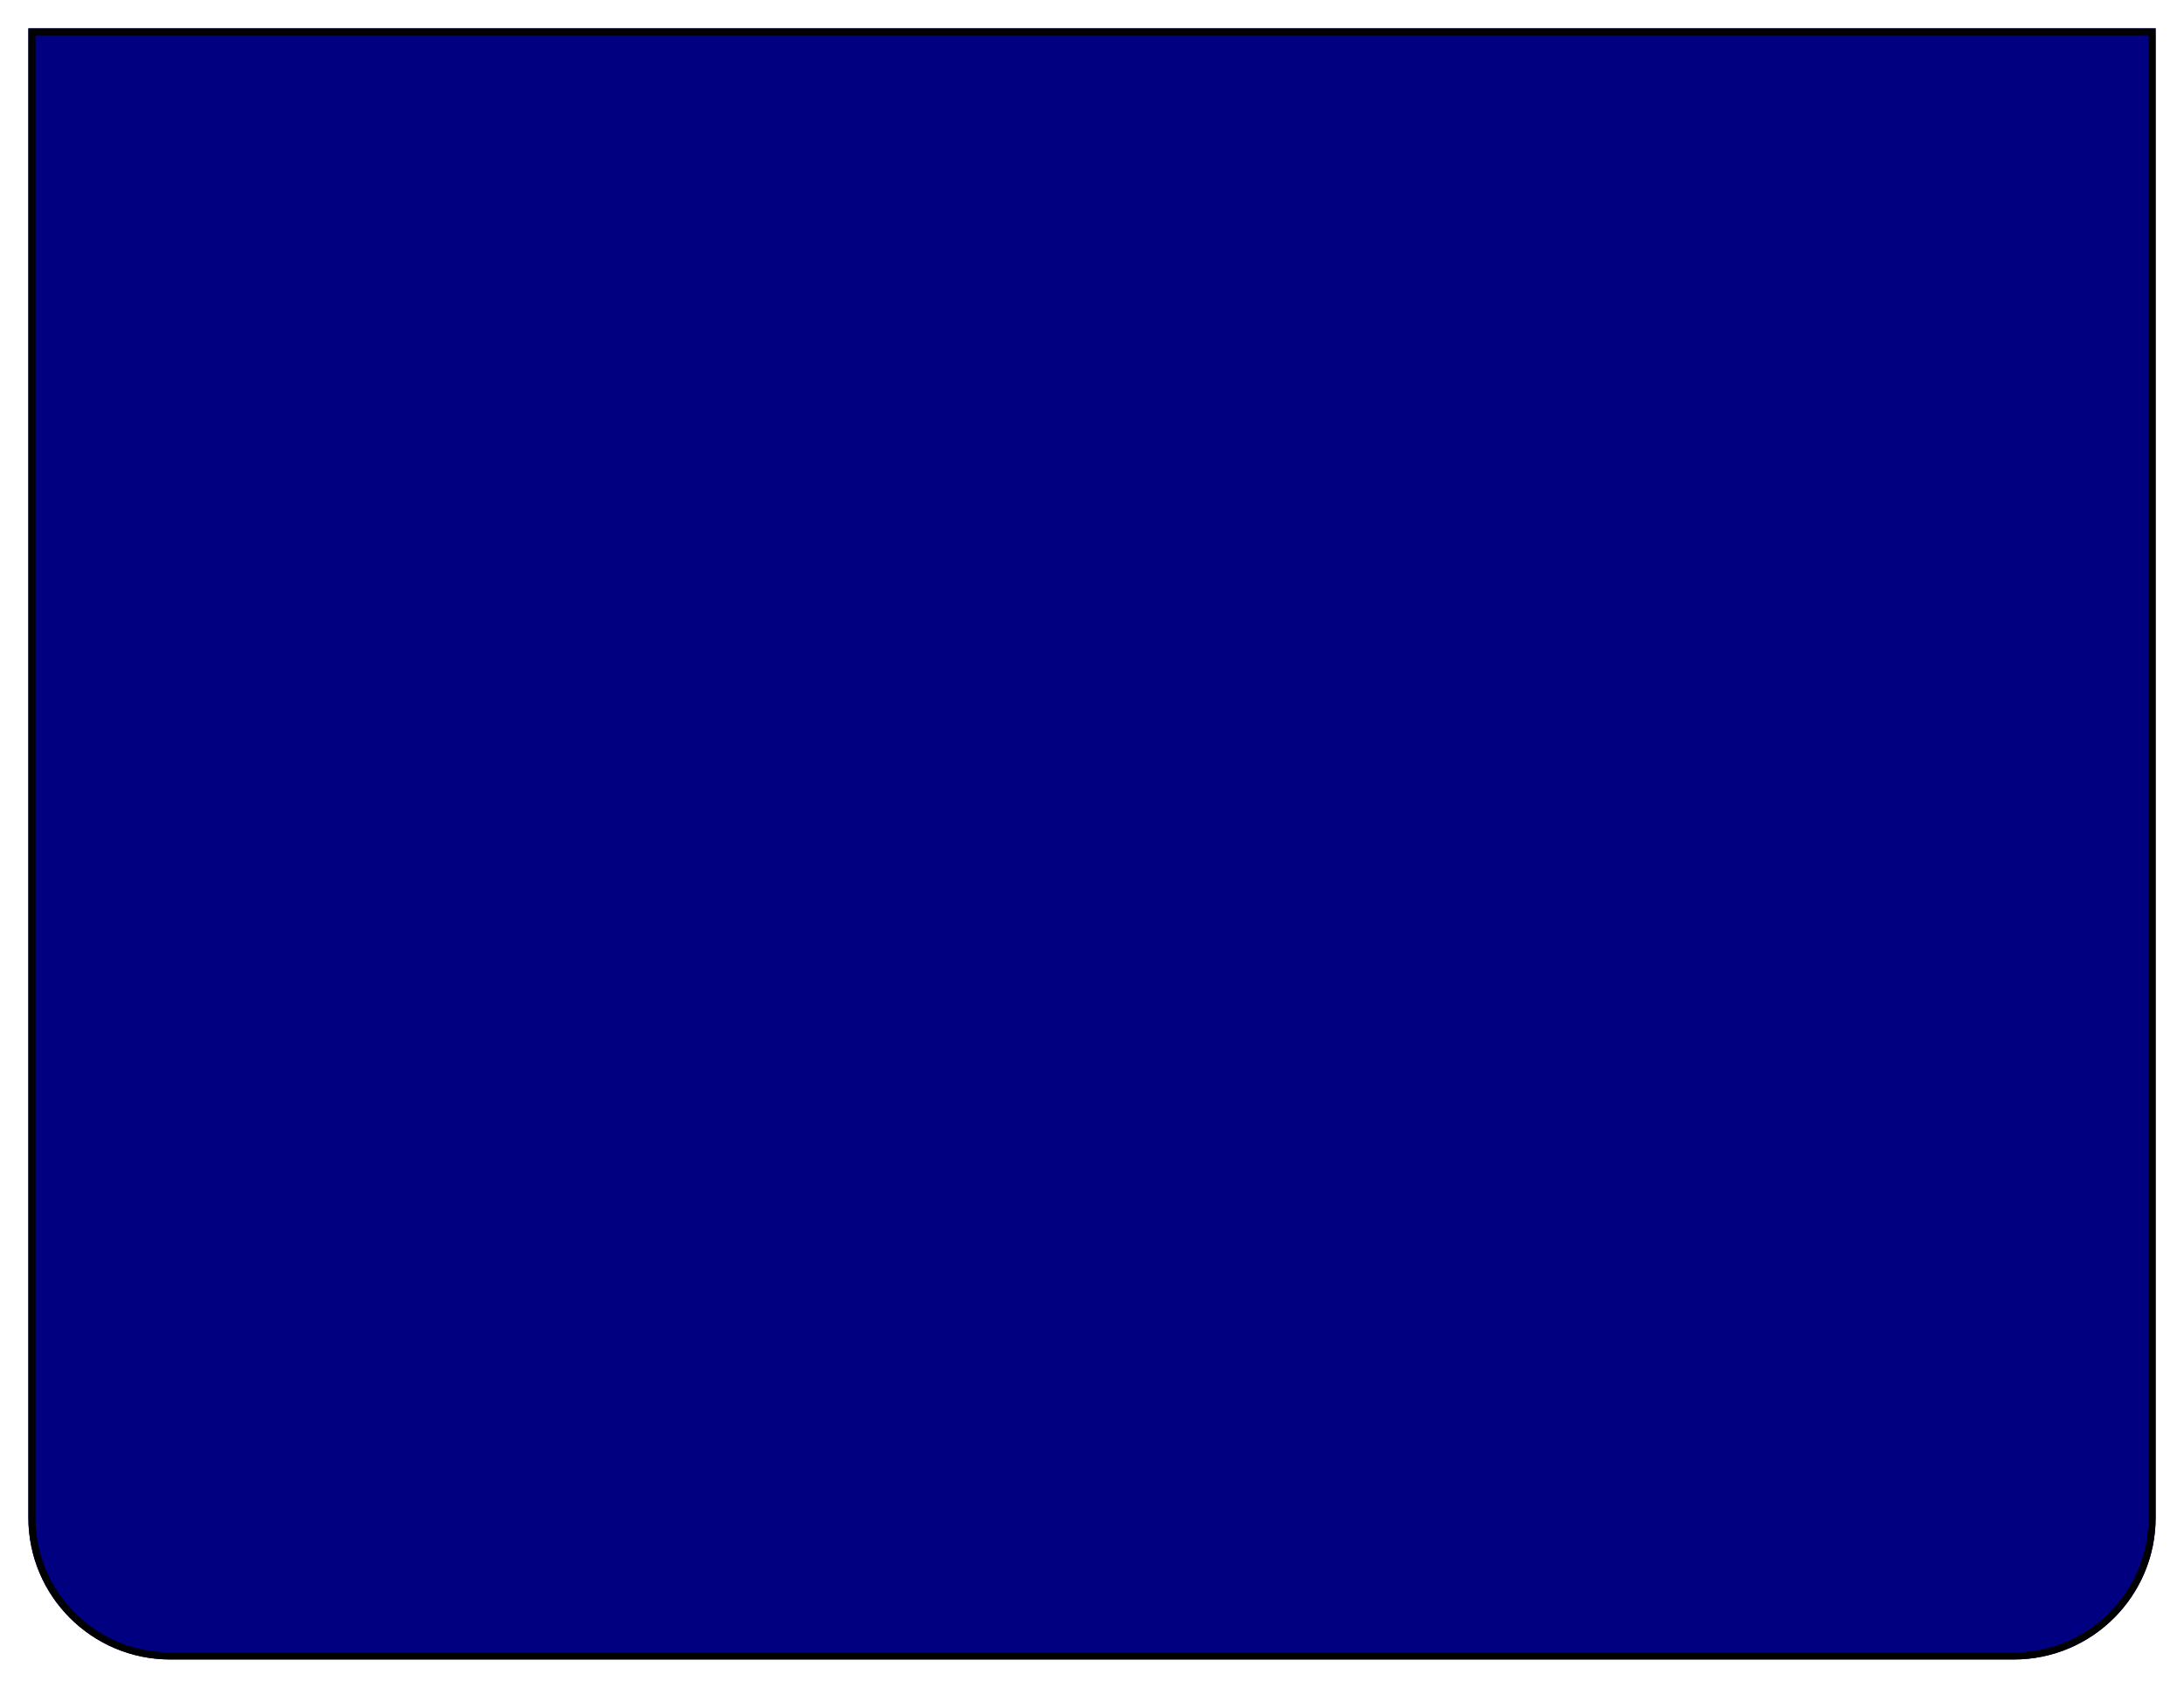 <svg width="308" height="238" viewBox="0 0 308 238" fill="none" xmlns="http://www.w3.org/2000/svg">
<g filter="url(#filter0_d_127_59)">
<path d="M4 0H304V210C304 221.046 295.046 230 284 230H24C12.954 230 4 221.046 4 210V0Z" fill="#000080"/>
<path d="M4.5 0.5H303.5V210C303.5 220.77 294.77 229.5 284 229.5H24C13.23 229.5 4.5 220.77 4.5 210V0.5Z" stroke="black"/>
</g>
<defs>
<filter id="filter0_d_127_59" x="0" y="0" width="308" height="238" filterUnits="userSpaceOnUse" color-interpolation-filters="sRGB">
<feFlood flood-opacity="0" result="BackgroundImageFix"/>
<feColorMatrix in="SourceAlpha" type="matrix" values="0 0 0 0 0 0 0 0 0 0 0 0 0 0 0 0 0 0 127 0" result="hardAlpha"/>
<feOffset dy="4"/>
<feGaussianBlur stdDeviation="2"/>
<feComposite in2="hardAlpha" operator="out"/>
<feColorMatrix type="matrix" values="0 0 0 0 0 0 0 0 0 0 0 0 0 0 0 0 0 0 0.25 0"/>
<feBlend mode="normal" in2="BackgroundImageFix" result="effect1_dropShadow_127_59"/>
<feBlend mode="normal" in="SourceGraphic" in2="effect1_dropShadow_127_59" result="shape"/>
</filter>
</defs>
</svg>
